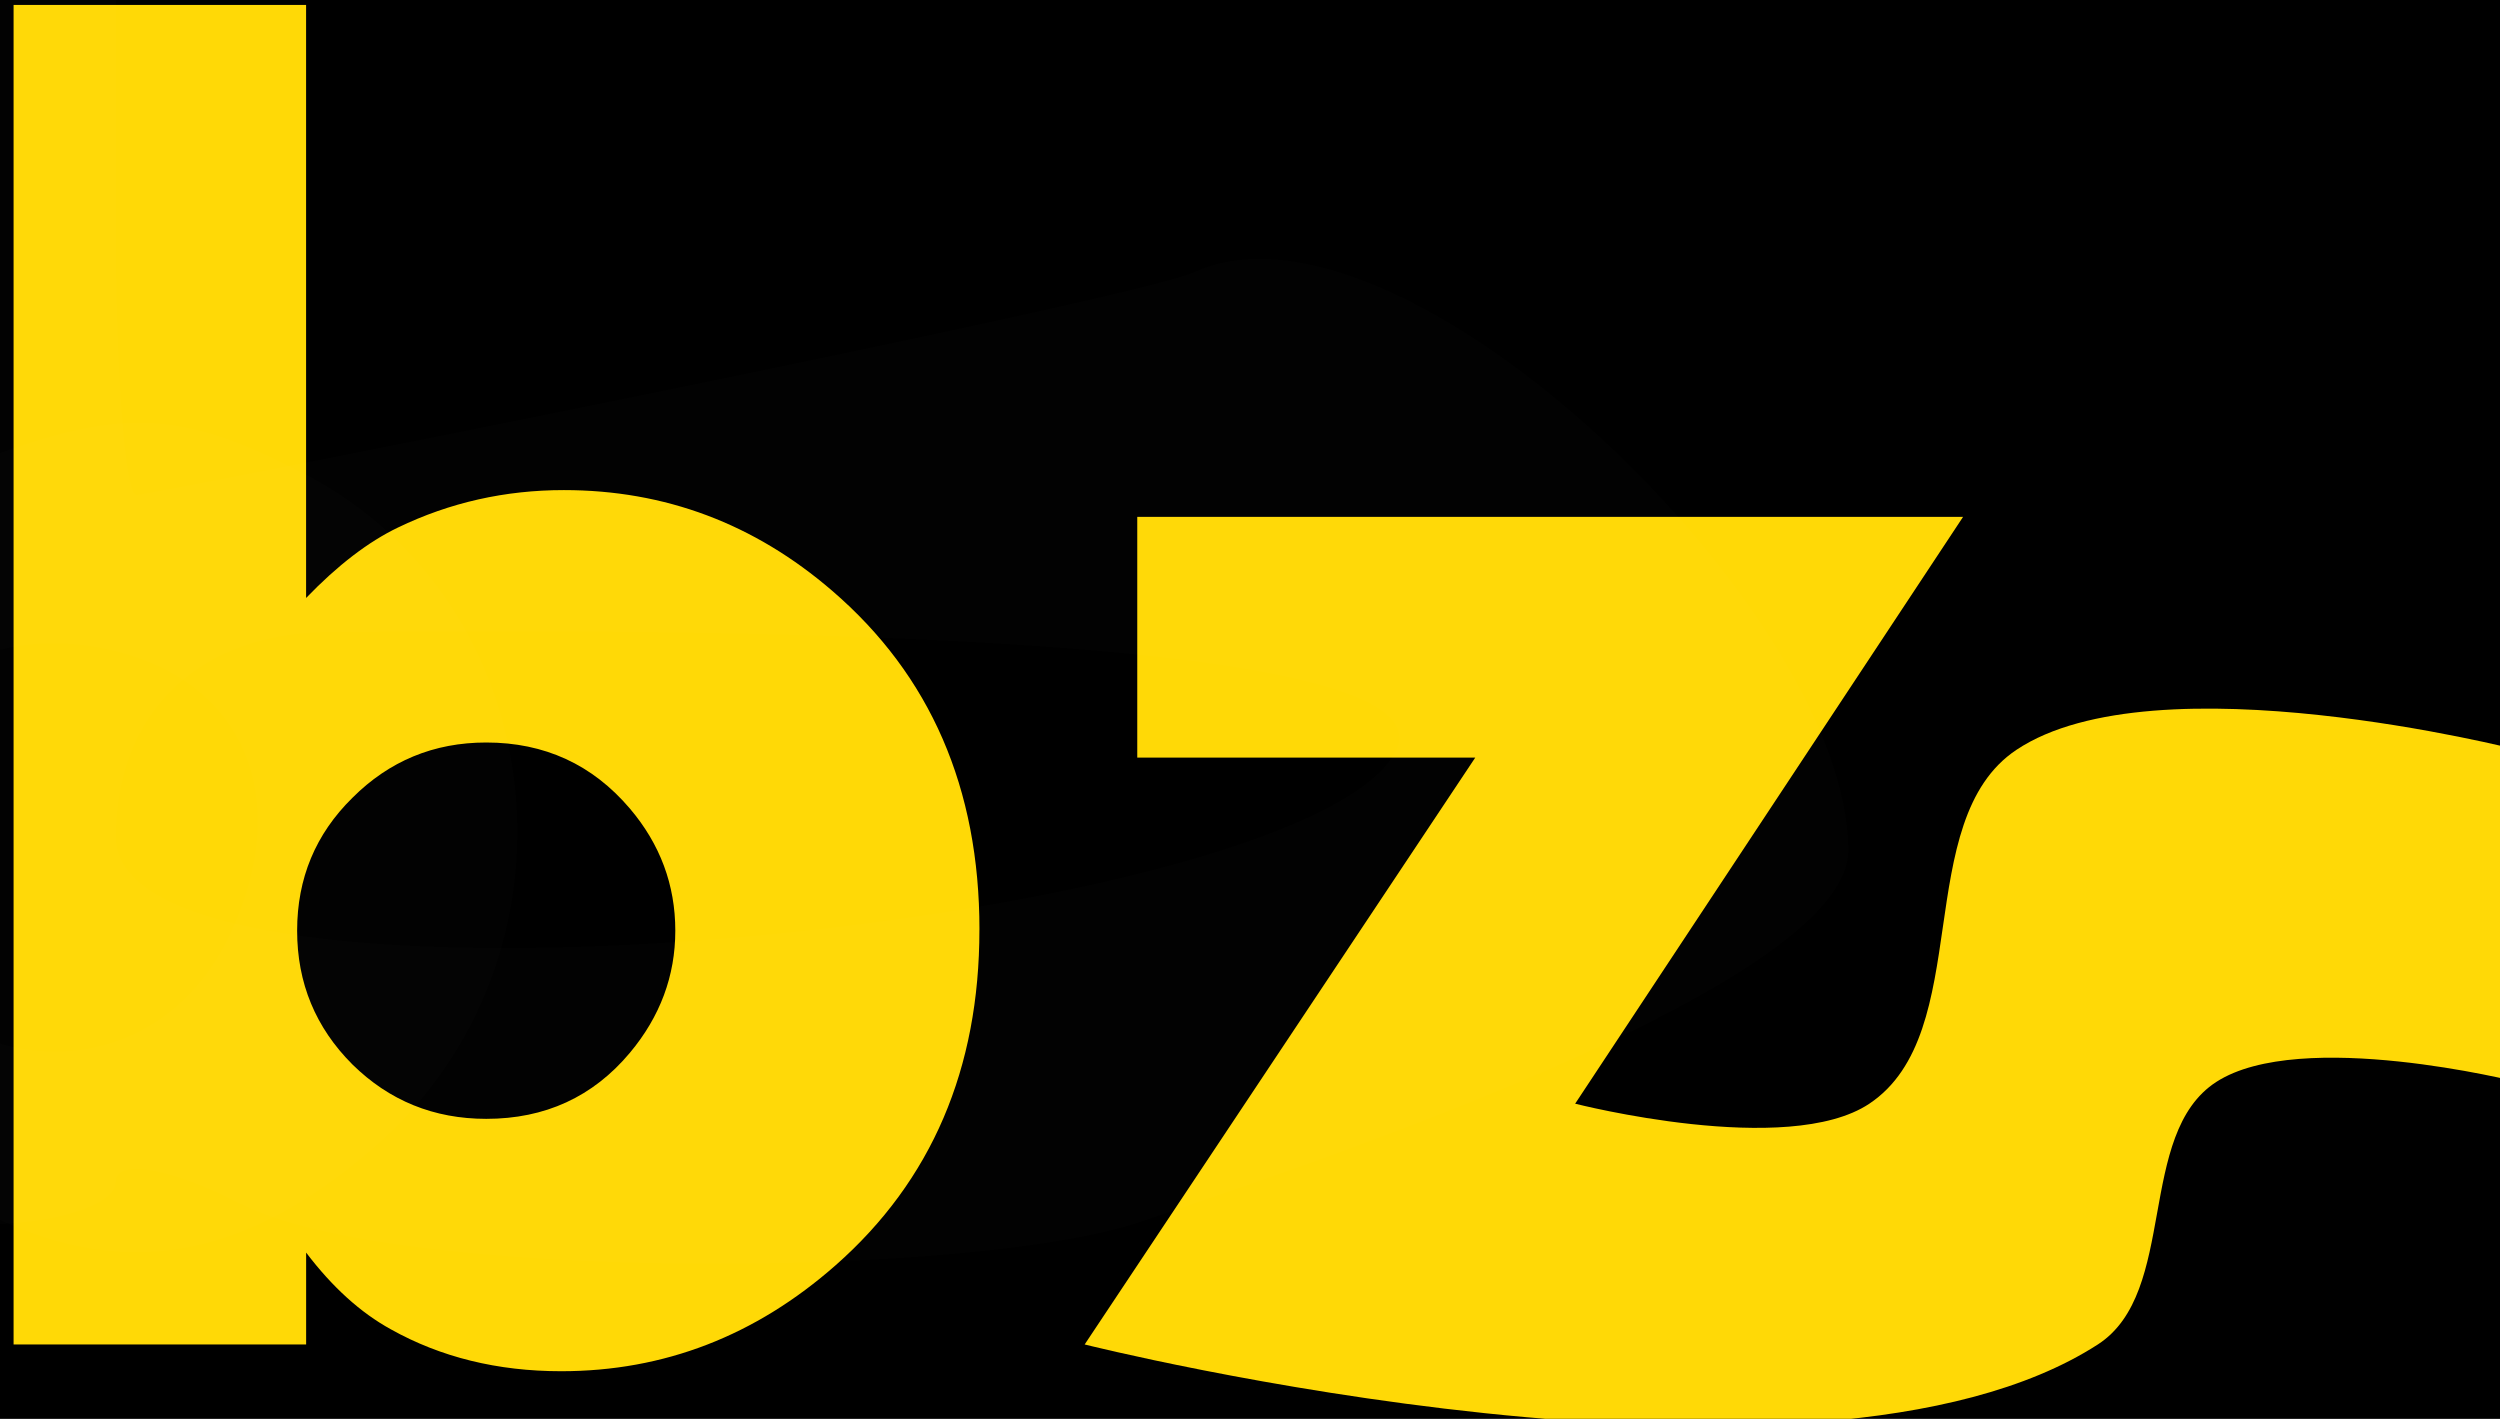 <?xml version="1.0" encoding="UTF-8" standalone="no"?>
<!-- Created with Inkscape (http://www.inkscape.org/) -->

<svg
   xmlns:dc="http://purl.org/dc/elements/1.1/"
   xmlns:cc="http://creativecommons.org/ns#"
   xmlns:rdf="http://www.w3.org/1999/02/22-rdf-syntax-ns#"
   xmlns:svg="http://www.w3.org/2000/svg"
   xmlns="http://www.w3.org/2000/svg"
   xmlns:sodipodi="http://sodipodi.sourceforge.net/DTD/sodipodi-0.dtd"
   xmlns:inkscape="http://www.inkscape.org/namespaces/inkscape"
   width="14.509mm"
   height="8.234mm"
   viewBox="0 0 14.509 8.234"
   version="1.1"
   id="svg4536"
   inkscape:version="0.92.0 r15299"
   sodipodi:docname="logo_short.svg">
  <rect x="0" y="0" width="14.509" height="8.234" fill="#808080" stroke="none"/>
  <defs
     id="defs4530" />
  <sodipodi:namedview
     id="base"
     pagecolor="#ffffff"
     bordercolor="#666666"
     borderopacity="1.0"
     inkscape:pageopacity="0.0"
     inkscape:pageshadow="2"
     inkscape:zoom="4"
     inkscape:cx="39.841673"
     inkscape:cy="9.6585512"
     inkscape:document-units="mm"
     inkscape:current-layer="layer1"
     showgrid="false"
     fit-margin-top="0"
     fit-margin-left="0"
     fit-margin-right="0"
     fit-margin-bottom="0"
     inkscape:window-width="1366"
     inkscape:window-height="706"
     inkscape:window-x="-8"
     inkscape:window-y="544"
     inkscape:window-maximized="1" />
  <g
     inkscape:label="Layer 1"
     inkscape:groupmode="layer"
     id="layer1"
     transform="translate(-52.297,-18.801)">
    <flowRoot
       xml:space="preserve"
       id="flowRoot4538"
       style="font-style:normal;font-variant:normal;font-weight:normal;font-stretch:normal;font-size:53.333px;line-height:25px;font-family:Aharoni;-inkscape-font-specification:Aharoni;letter-spacing:0px;word-spacing:0px;fill:#000000;fill-opacity:1;stroke:none"
       transform="scale(0.265)"><flowRegion
         id="flowRegion4540"
         style="font-style:normal;font-variant:normal;font-weight:normal;font-stretch:normal;font-size:53.333px;font-family:Aharoni;-inkscape-font-specification:Aharoni"><rect
           id="rect4542"
           width="413"
           height="164"
           x="112"
           y="60.52"
           style="font-style:normal;font-variant:normal;font-weight:normal;font-stretch:normal;font-size:53.333px;font-family:Aharoni;-inkscape-font-specification:Aharoni" /></flowRegion><flowPara
         id="flowPara4544"></flowPara></flowRoot>    <g
       aria-label="bz"
       transform="matrix(0.265,0,0,0.265,2.506,0.524)"
       style="font-style:normal;font-variant:normal;font-weight:normal;font-stretch:normal;font-size:40px;line-height:25px;font-family:Aharoni;-inkscape-font-specification:Aharoni;letter-spacing:0px;word-spacing:0px;fill:#ffd906;fill-opacity:1;stroke:none"
       id="flowRoot4546">
      <path
         d="m 209.34,89.332 q 0,4.57 -3.145,7.344 Q 203.559,99 200.18,99 q -2.09,0 -3.73,-0.918 -0.996,-0.547 -1.855,-1.68 v 2.012 H 188.188 V 69.078 h 6.406 v 12.988 q 1.035,-1.074 2.012,-1.543 1.699,-0.82 3.633,-0.82 3.32,0 5.879,2.207 3.223,2.773 3.223,7.422 z m -6.66,0.02 q 0,-1.504 -0.996,-2.676 -1.23,-1.445 -3.145,-1.445 -1.719,0 -2.93,1.211 -1.211,1.191 -1.211,2.91 0,1.719 1.211,2.93 1.211,1.191 2.93,1.191 1.934,0 3.145,-1.445 0.996,-1.191 0.996,-2.676 z"
         id="path5101"
         inkscape:connector-curvature="0" />
      <path
         d="m 230.883,80.289 -8.496,12.852 c 0,0 4.657,1.192 6.443,0 2.327,-1.553 0.895,-6.197 3.222,-7.75 3.042,-2.03 10.972,0 10.972,0 v 7.273 c 0,0 -4.748,-1.193 -6.595,0 -1.766,1.141 -0.828,4.609 -2.595,5.75 -6.213,4.013 -22.189,0 -22.189,0 L 220.199,85.562 h -7.402 v -5.273 z"
         id="path5103"
         inkscape:connector-curvature="0"
         sodipodi:nodetypes="ccaaccaaccccc" />
    </g>
    <path
       style="opacity:0.01;fill:#ffffff;fill-opacity:1"
       d="m 196.95,97.466 c -1.512,-0.785 -2.75,-1.004 -2.75,-0.487 0,0.517 -1.35,0.941 -3,0.941 h -3 v -14 -14 h 3 3 v 6.107 c 0,5.424 0.196,6.026 1.75,5.387 3.853,-1.586 5.14,-1.602 8.05,-0.097 5.497,2.842 6.318,10.576 1.565,14.735 -2.888,2.527 -5.611,2.974 -8.615,1.415 z m 5.467,-6.124 c 1.43,-3.138 0.115,-5.769 -3.125,-6.249 -2.827,-0.419 -5.093,1.471 -5.093,4.249 0,4.932 6.194,6.44 8.217,2 z"
       id="path4554"
       inkscape:connector-curvature="0"
       transform="scale(0.265)" />
    <path
       style="opacity:0.01;fill:#ffffff;fill-opacity:1;stroke-width:0.265"
       d="m 53.697,25.79 c -0.4,-0.209 -0.728,-0.268 -0.728,-0.131 0,0.137 -0.357,0.249 -0.794,0.249 h -0.794 V 22.204 18.5 h 0.794 0.794 v 1.587 c 0,0.873 0.054,1.587 0.12,1.587 0.066,0 5.776,-1.128 6.14,-1.294 1.198,-0.546 3.795,1.965 3.795,3.357 0,0.812 -3.342,1.889 -4.096,2.151 -0.969,0.338 -4.363,0.353 -5.231,-0.1 z m 6.699,-2.627 c 0.425,-0.794 -5.365,-0.694 -6.177,-0.694 -0.763,0 -1.249,0.463 -1.249,1.191 0,1.199 6.872,0.539 7.426,-0.496 z"
       id="path4556"
       inkscape:connector-curvature="0"
       sodipodi:nodetypes="ssscccccssssssssss" />
  </g>
</svg>
